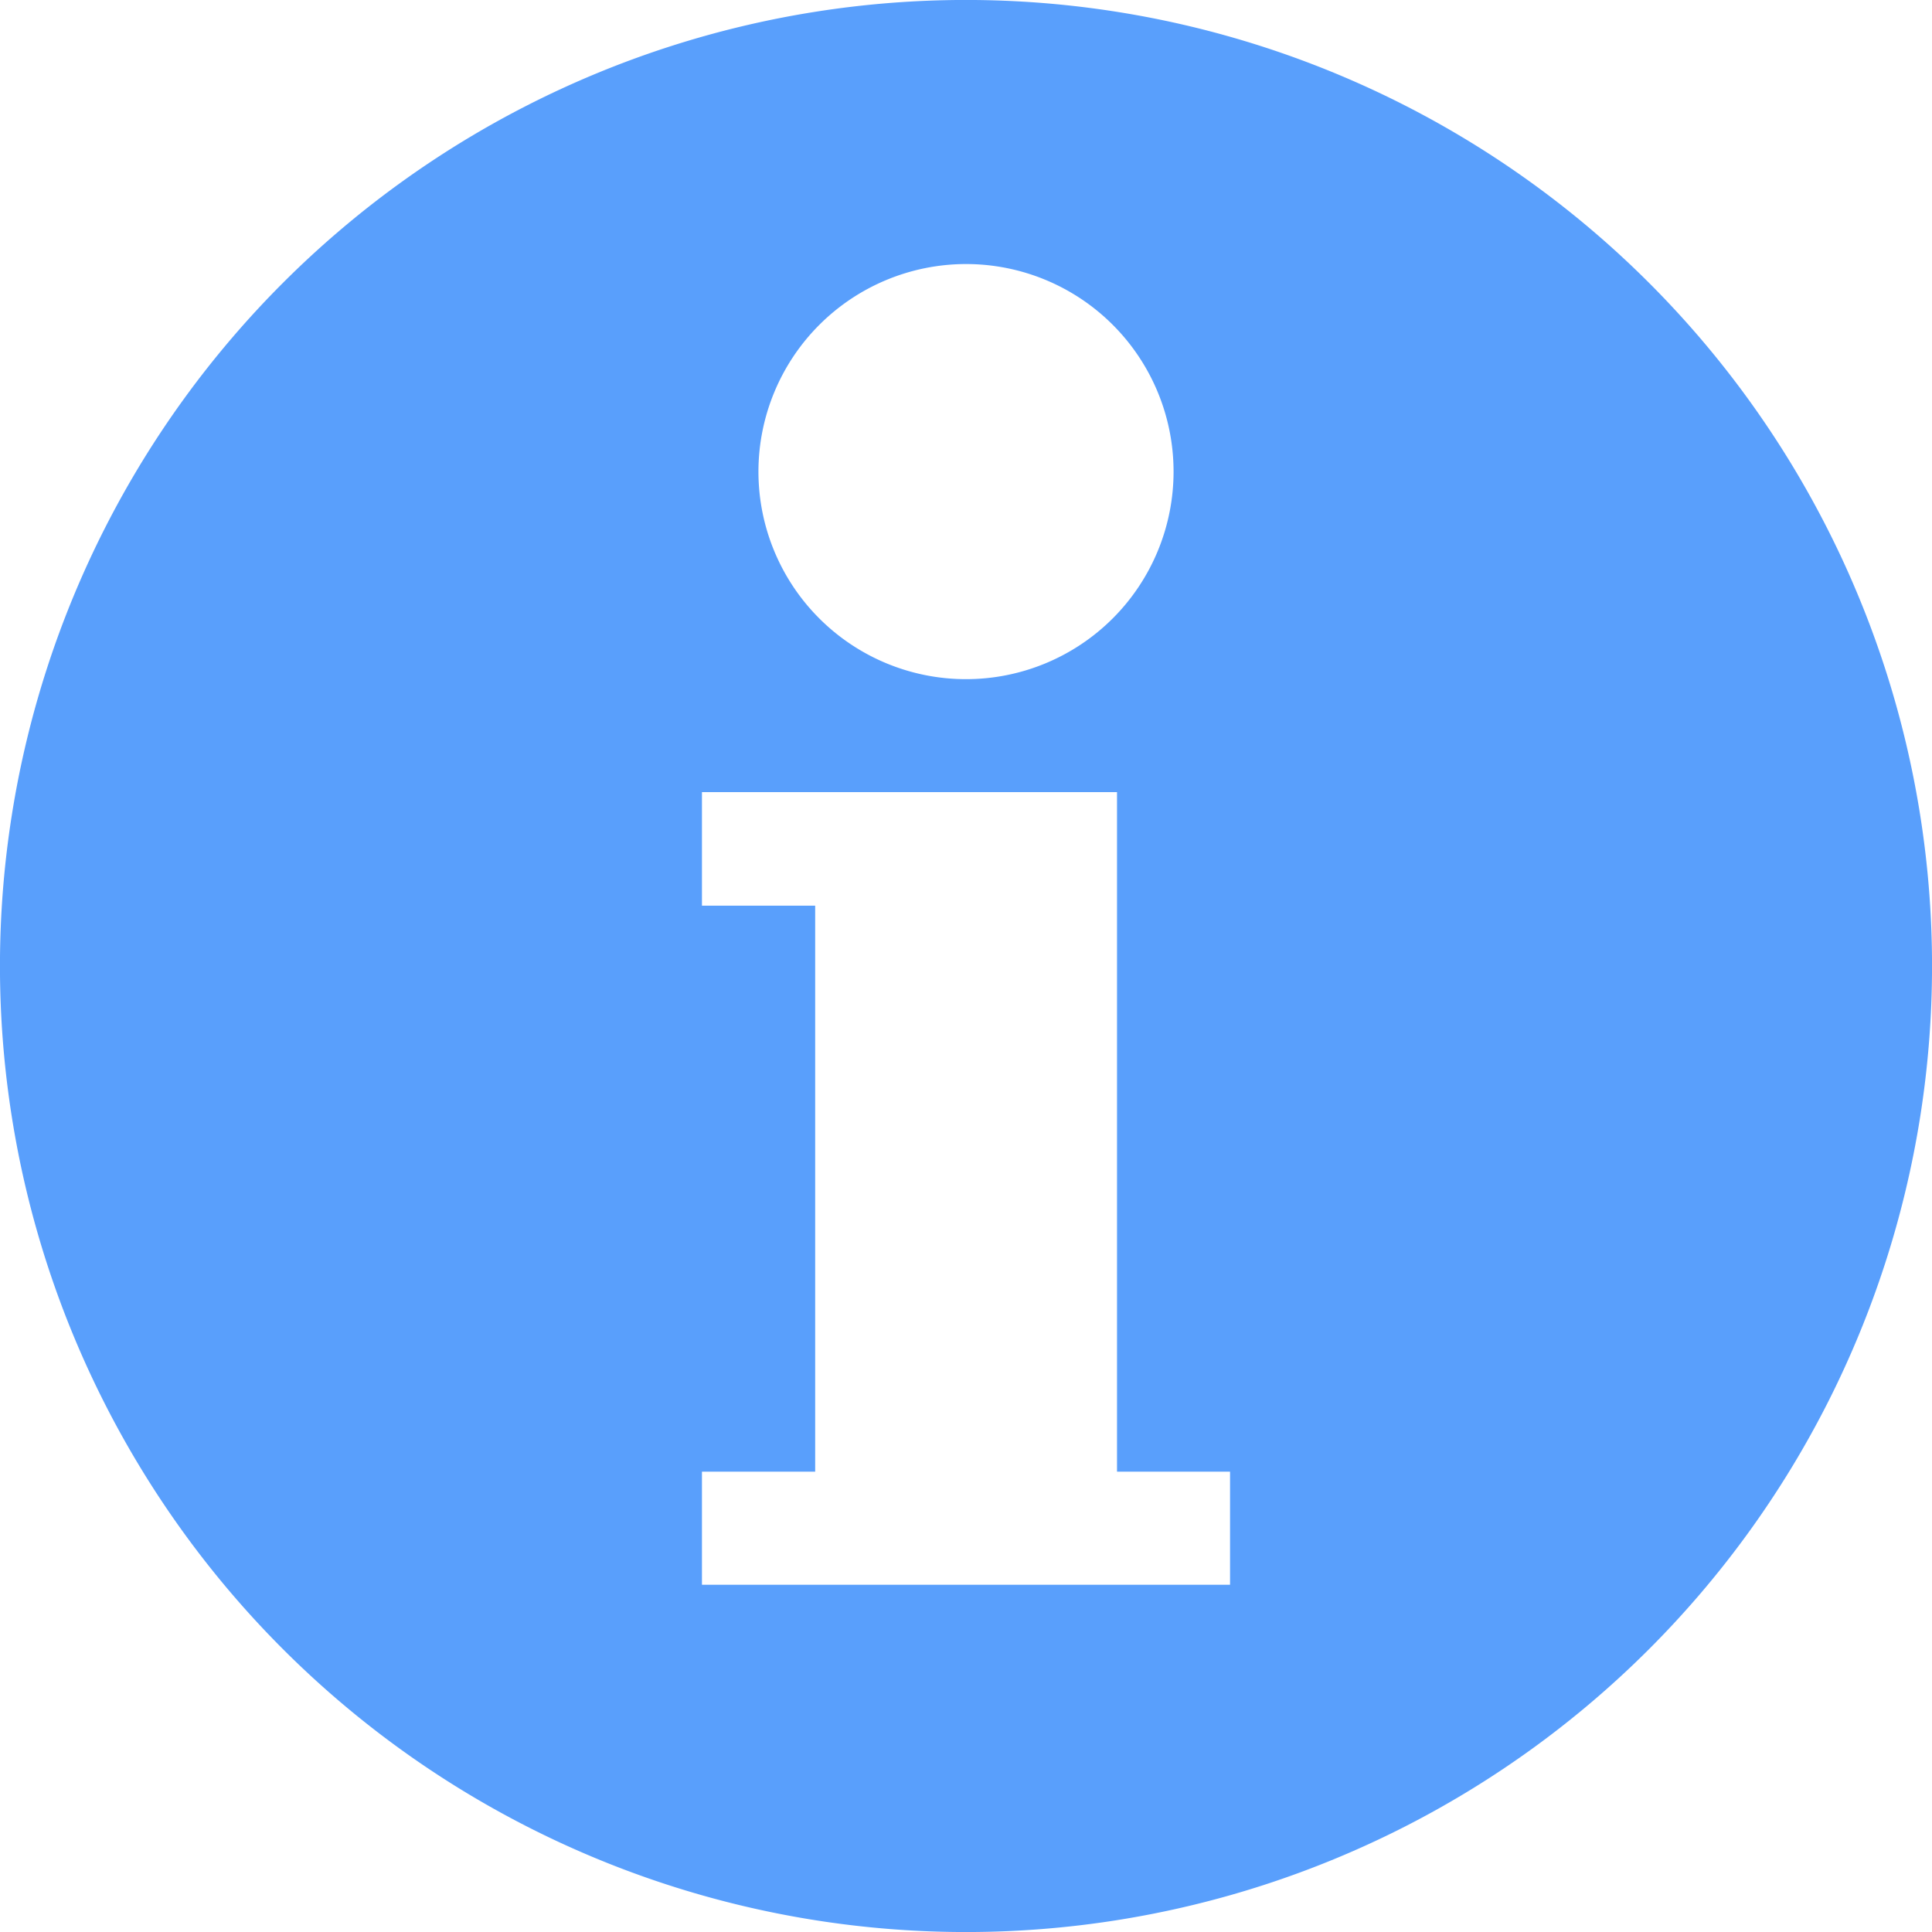 <svg id="more_info" data-name="more info" xmlns="http://www.w3.org/2000/svg" width="30" height="30" viewBox="0 0 30 30">
  <g id="Group_138" data-name="Group 138">
    <path id="Path_137" data-name="Path 137" d="M25.607,4.393A15,15,0,0,0,4.393,25.607,15,15,0,0,0,25.607,4.393ZM15,4.1a3.223,3.223,0,1,1-3.223,3.223A3.226,3.226,0,0,1,15,4.1Zm4.1,20.508H10.9V22.852h1.758V14.063H10.9V12.3h6.445V22.852H19.1Z" fill="#599ffc"/>
  </g>
</svg>
